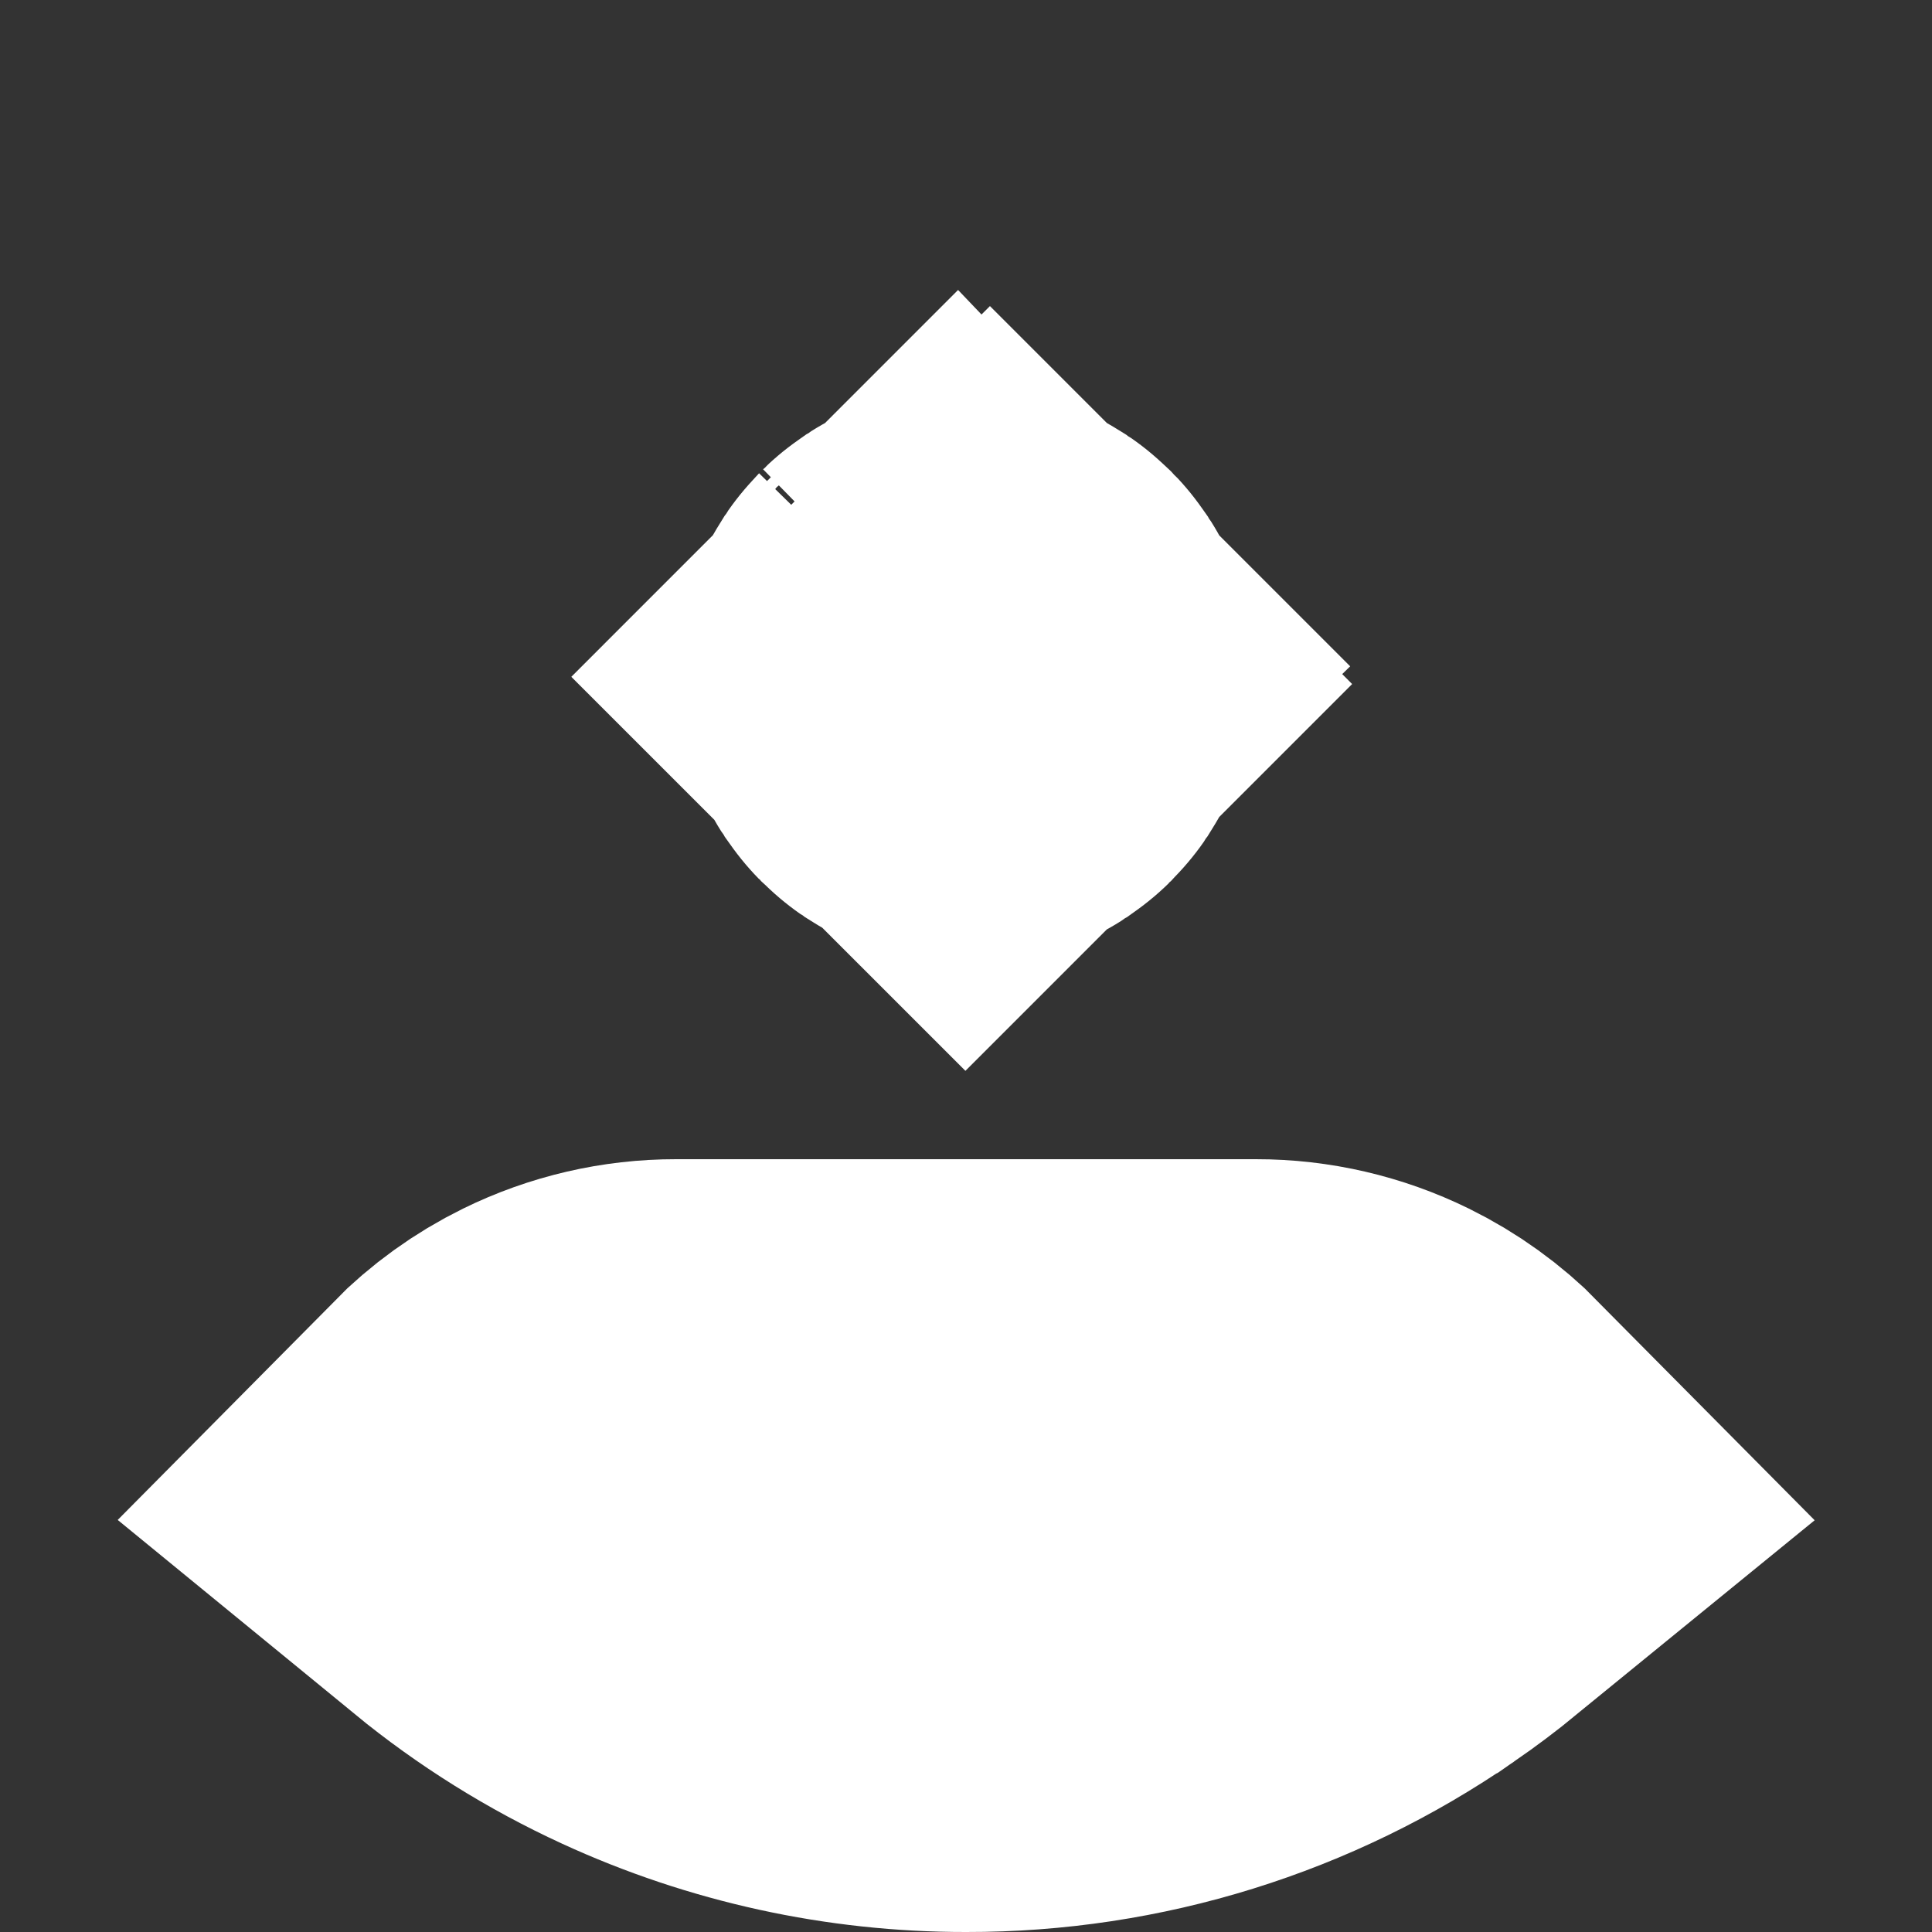 <svg width="44" height="44" viewBox="0 0 44 44" fill="none" xmlns="http://www.w3.org/2000/svg">
<rect x="0" y="0" width="44" height="44" fill="#333333" stroke="none"/>
<path d="M30.655 33.221C31.12 33.45 31.543 33.755 31.906 34.122C31.574 34.393 31.231 34.652 30.878 34.896L30.876 34.897C28.271 36.698 25.178 37.66 22.012 37.654L22.003 37.654L21.994 37.654C19.738 37.656 17.507 37.168 15.457 36.225C14.247 35.669 13.117 34.962 12.093 34.123C12.456 33.756 12.879 33.45 13.345 33.221C13.982 32.908 14.683 32.745 15.393 32.746H15.4L28.6 32.746L28.607 32.746C29.317 32.745 30.018 32.908 30.655 33.221ZM21.82 15.22L18.058 11.458L21.82 15.22C21.868 15.173 21.933 15.146 22 15.146C22.067 15.146 22.132 15.173 22.18 15.22C22.227 15.268 22.254 15.333 22.254 15.4C22.254 15.467 22.227 15.532 22.18 15.579C22.132 15.627 22.067 15.654 22 15.654C21.933 15.654 21.868 15.627 21.82 15.579L17.499 19.901L21.82 15.579C21.773 15.532 21.746 15.467 21.746 15.4C21.746 15.333 21.773 15.268 21.82 15.22Z" stroke="white" stroke-width="12.692"/>
</svg>
